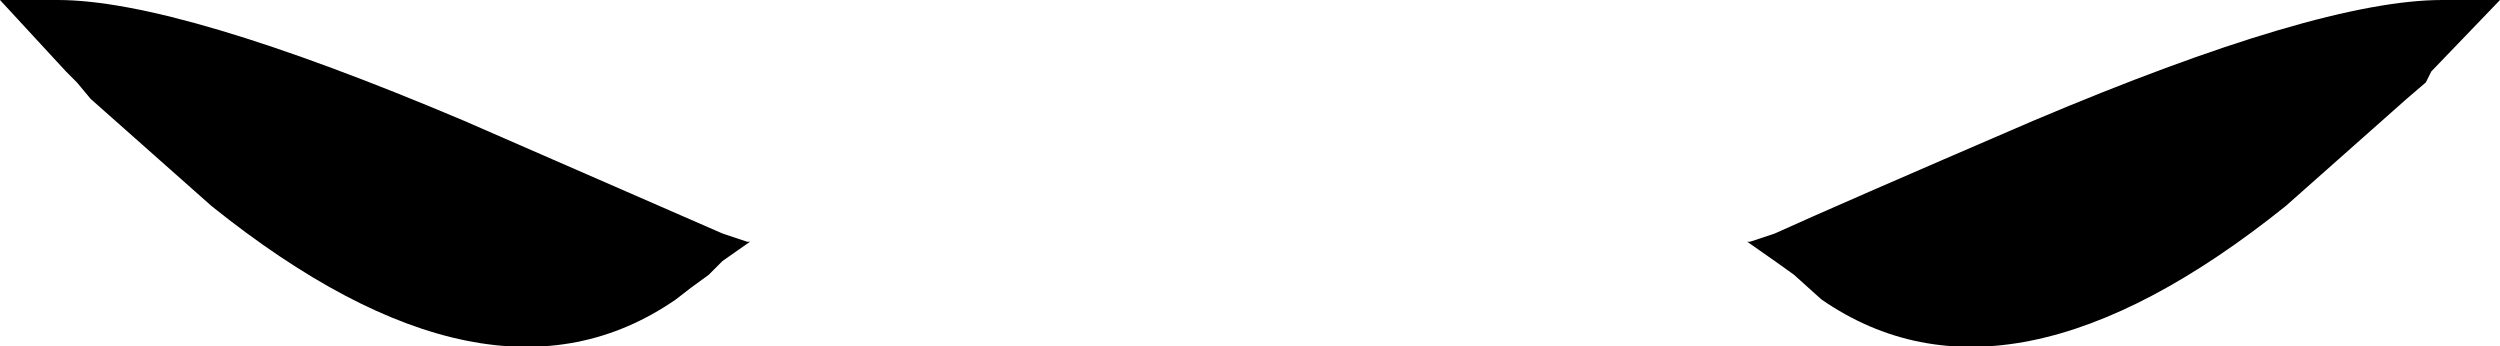 <?xml version="1.0" encoding="UTF-8" standalone="no"?>
<svg xmlns:xlink="http://www.w3.org/1999/xlink" height="6.3px" width="45.5px" xmlns="http://www.w3.org/2000/svg">
  <g transform="matrix(1.0, 0.0, 0.0, 1.0, -377.35, -132.05)">
    <path d="M379.0 133.85 L378.75 133.55 378.55 133.35 377.35 132.05 378.4 132.05 Q380.6 132.05 385.8 134.25 L390.5 136.3 390.95 136.45 391.0 136.45 390.5 136.8 390.25 137.05 Q389.9 137.3 389.65 137.5 386.25 139.85 381.2 135.8 L379.0 133.85 M418.95 135.8 Q413.9 139.85 410.5 137.5 L410.0 137.05 409.65 136.8 409.15 136.45 409.2 136.45 409.65 136.3 Q410.75 135.8 414.35 134.25 419.55 132.05 421.8 132.05 L422.85 132.05 421.6 133.35 421.5 133.55 421.15 133.85 418.95 135.8" fill="#000000" fill-rule="evenodd" stroke="none"/>
  </g>
</svg>

